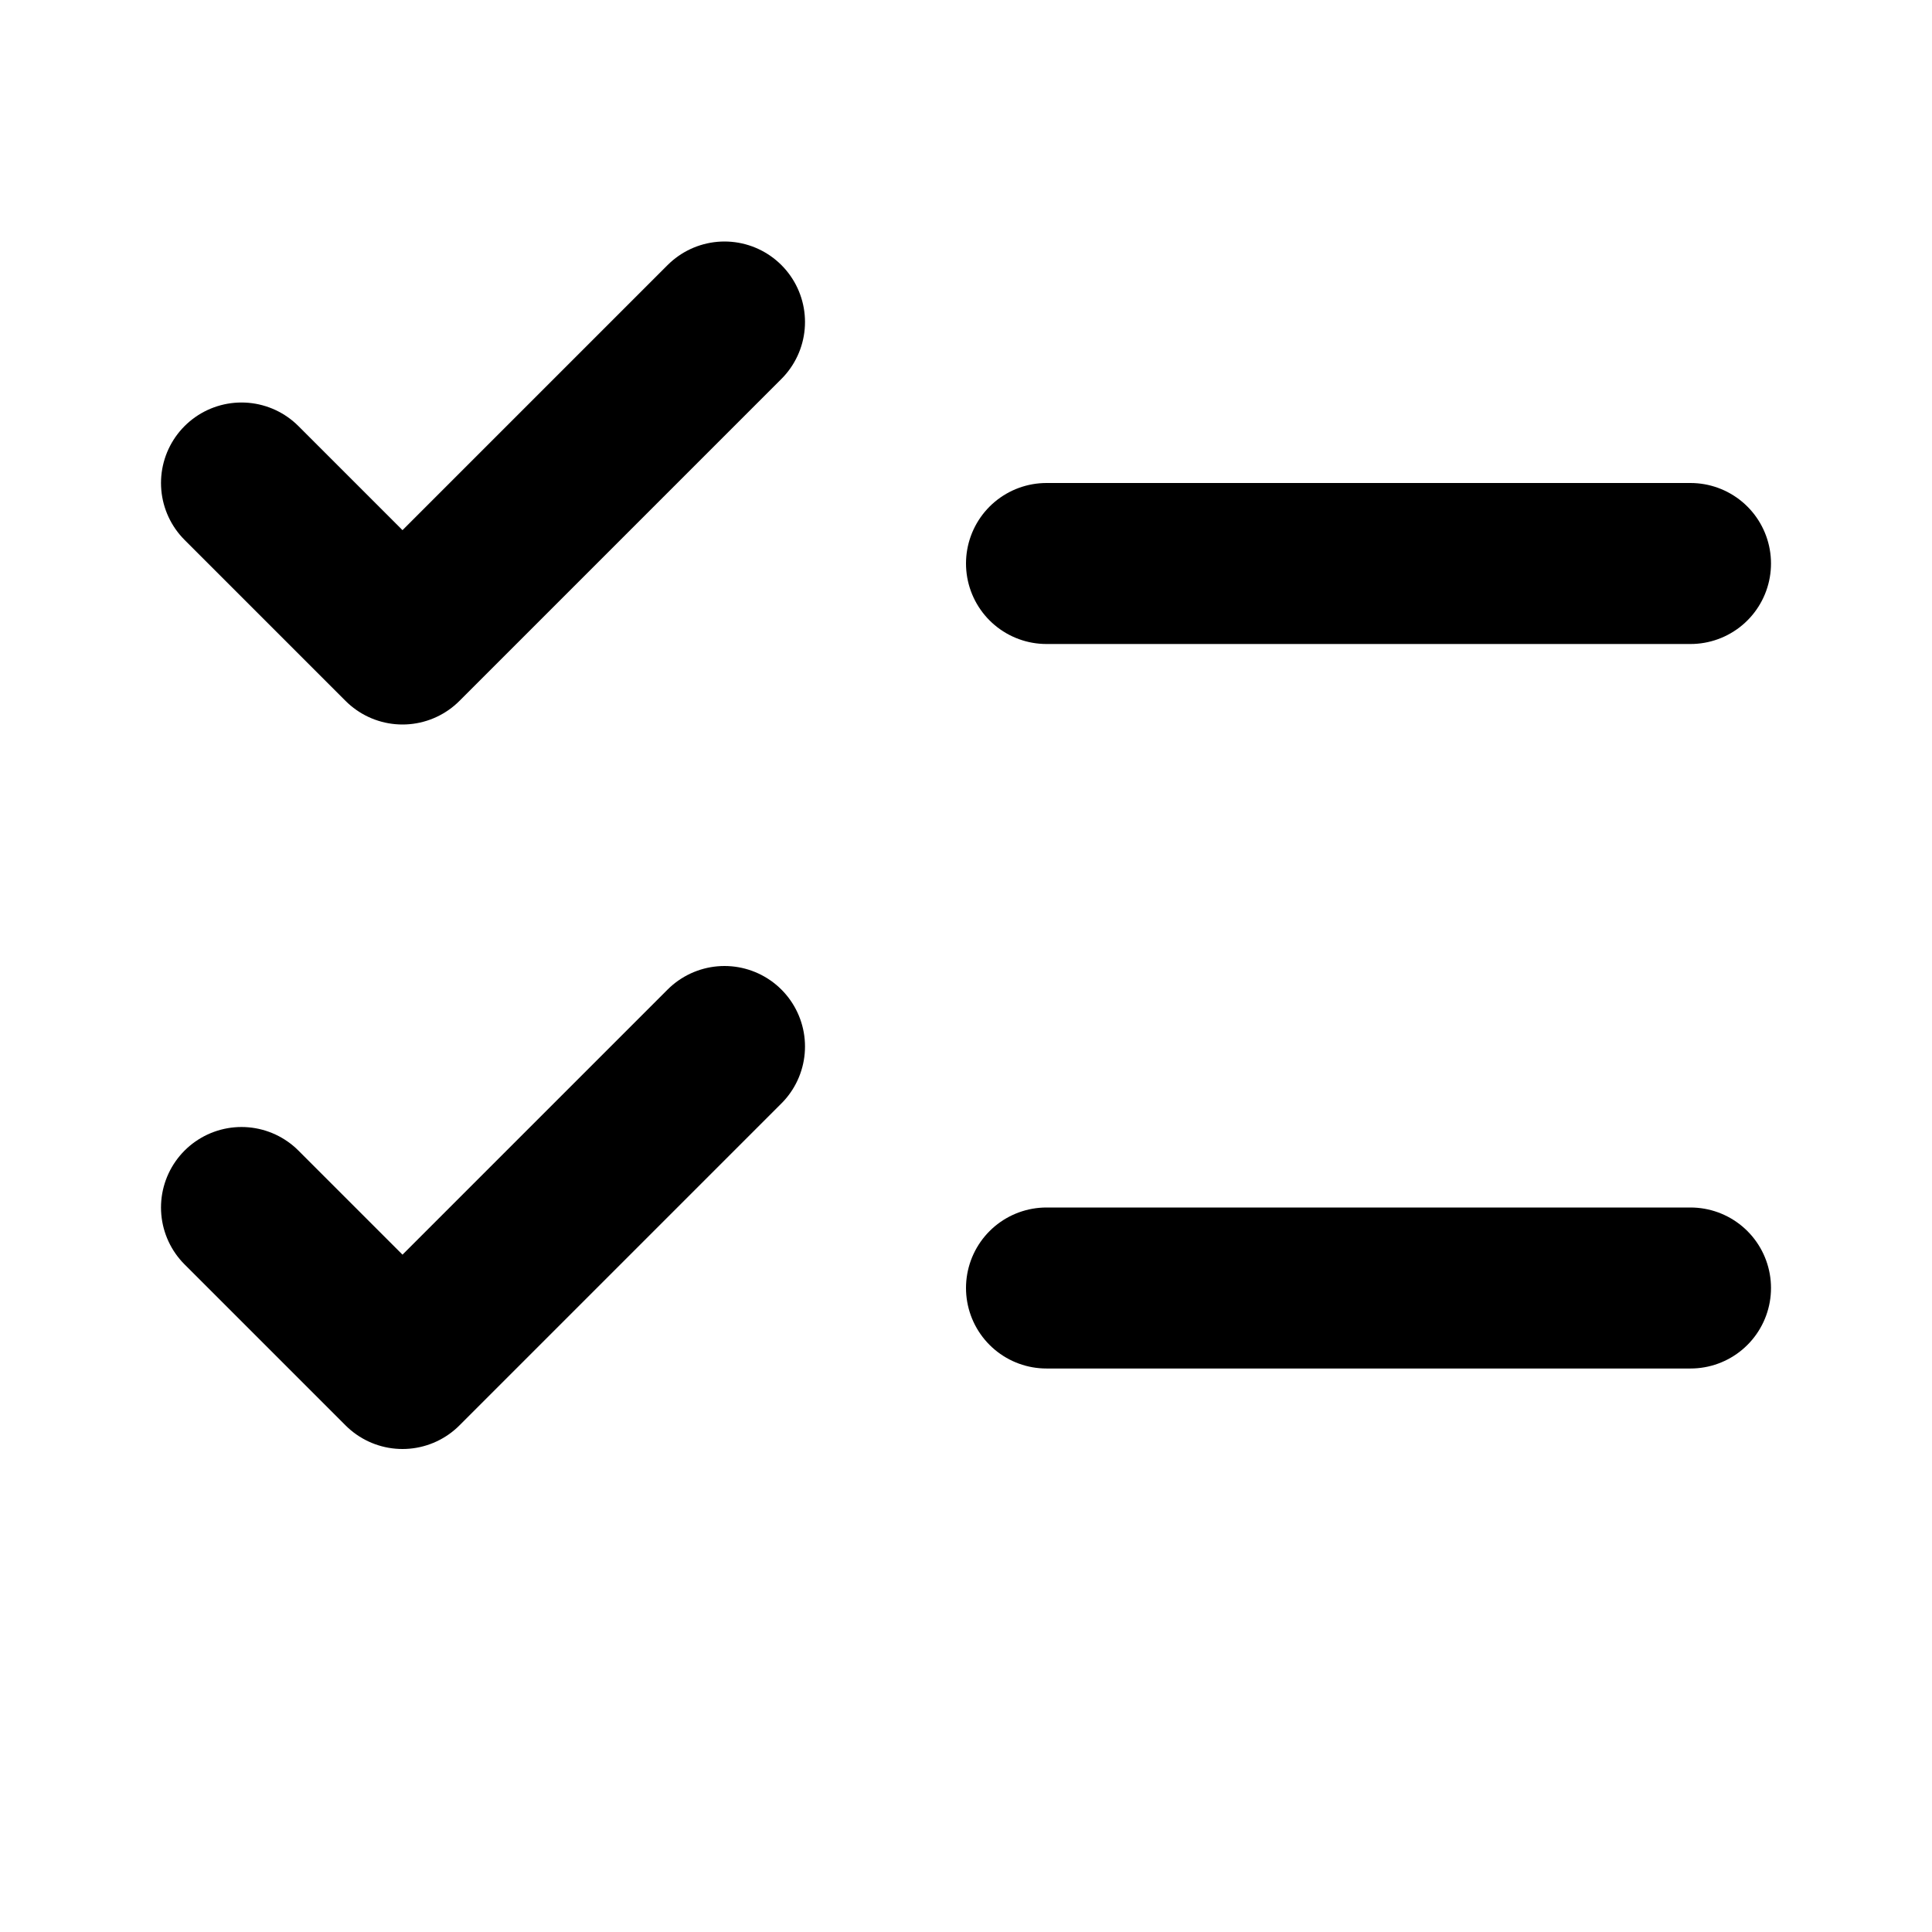 <svg width="24" height="24" viewBox="0 0 24 24" fill="none" xmlns="http://www.w3.org/2000/svg">
<path d="M13 7H21" stroke="black" stroke-width="2" stroke-linecap="round" stroke-linejoin="round"/>
<path d="M13 16H21" stroke="black" stroke-width="2" stroke-linecap="round" stroke-linejoin="round"/>
<path d="M3 6L5 8L9 4" stroke="black" stroke-width="2" stroke-linecap="round" stroke-linejoin="round"/>
<path d="M3 15L5 17L9 13" stroke="black" stroke-width="2" stroke-linecap="round" stroke-linejoin="round"/>
</svg>
